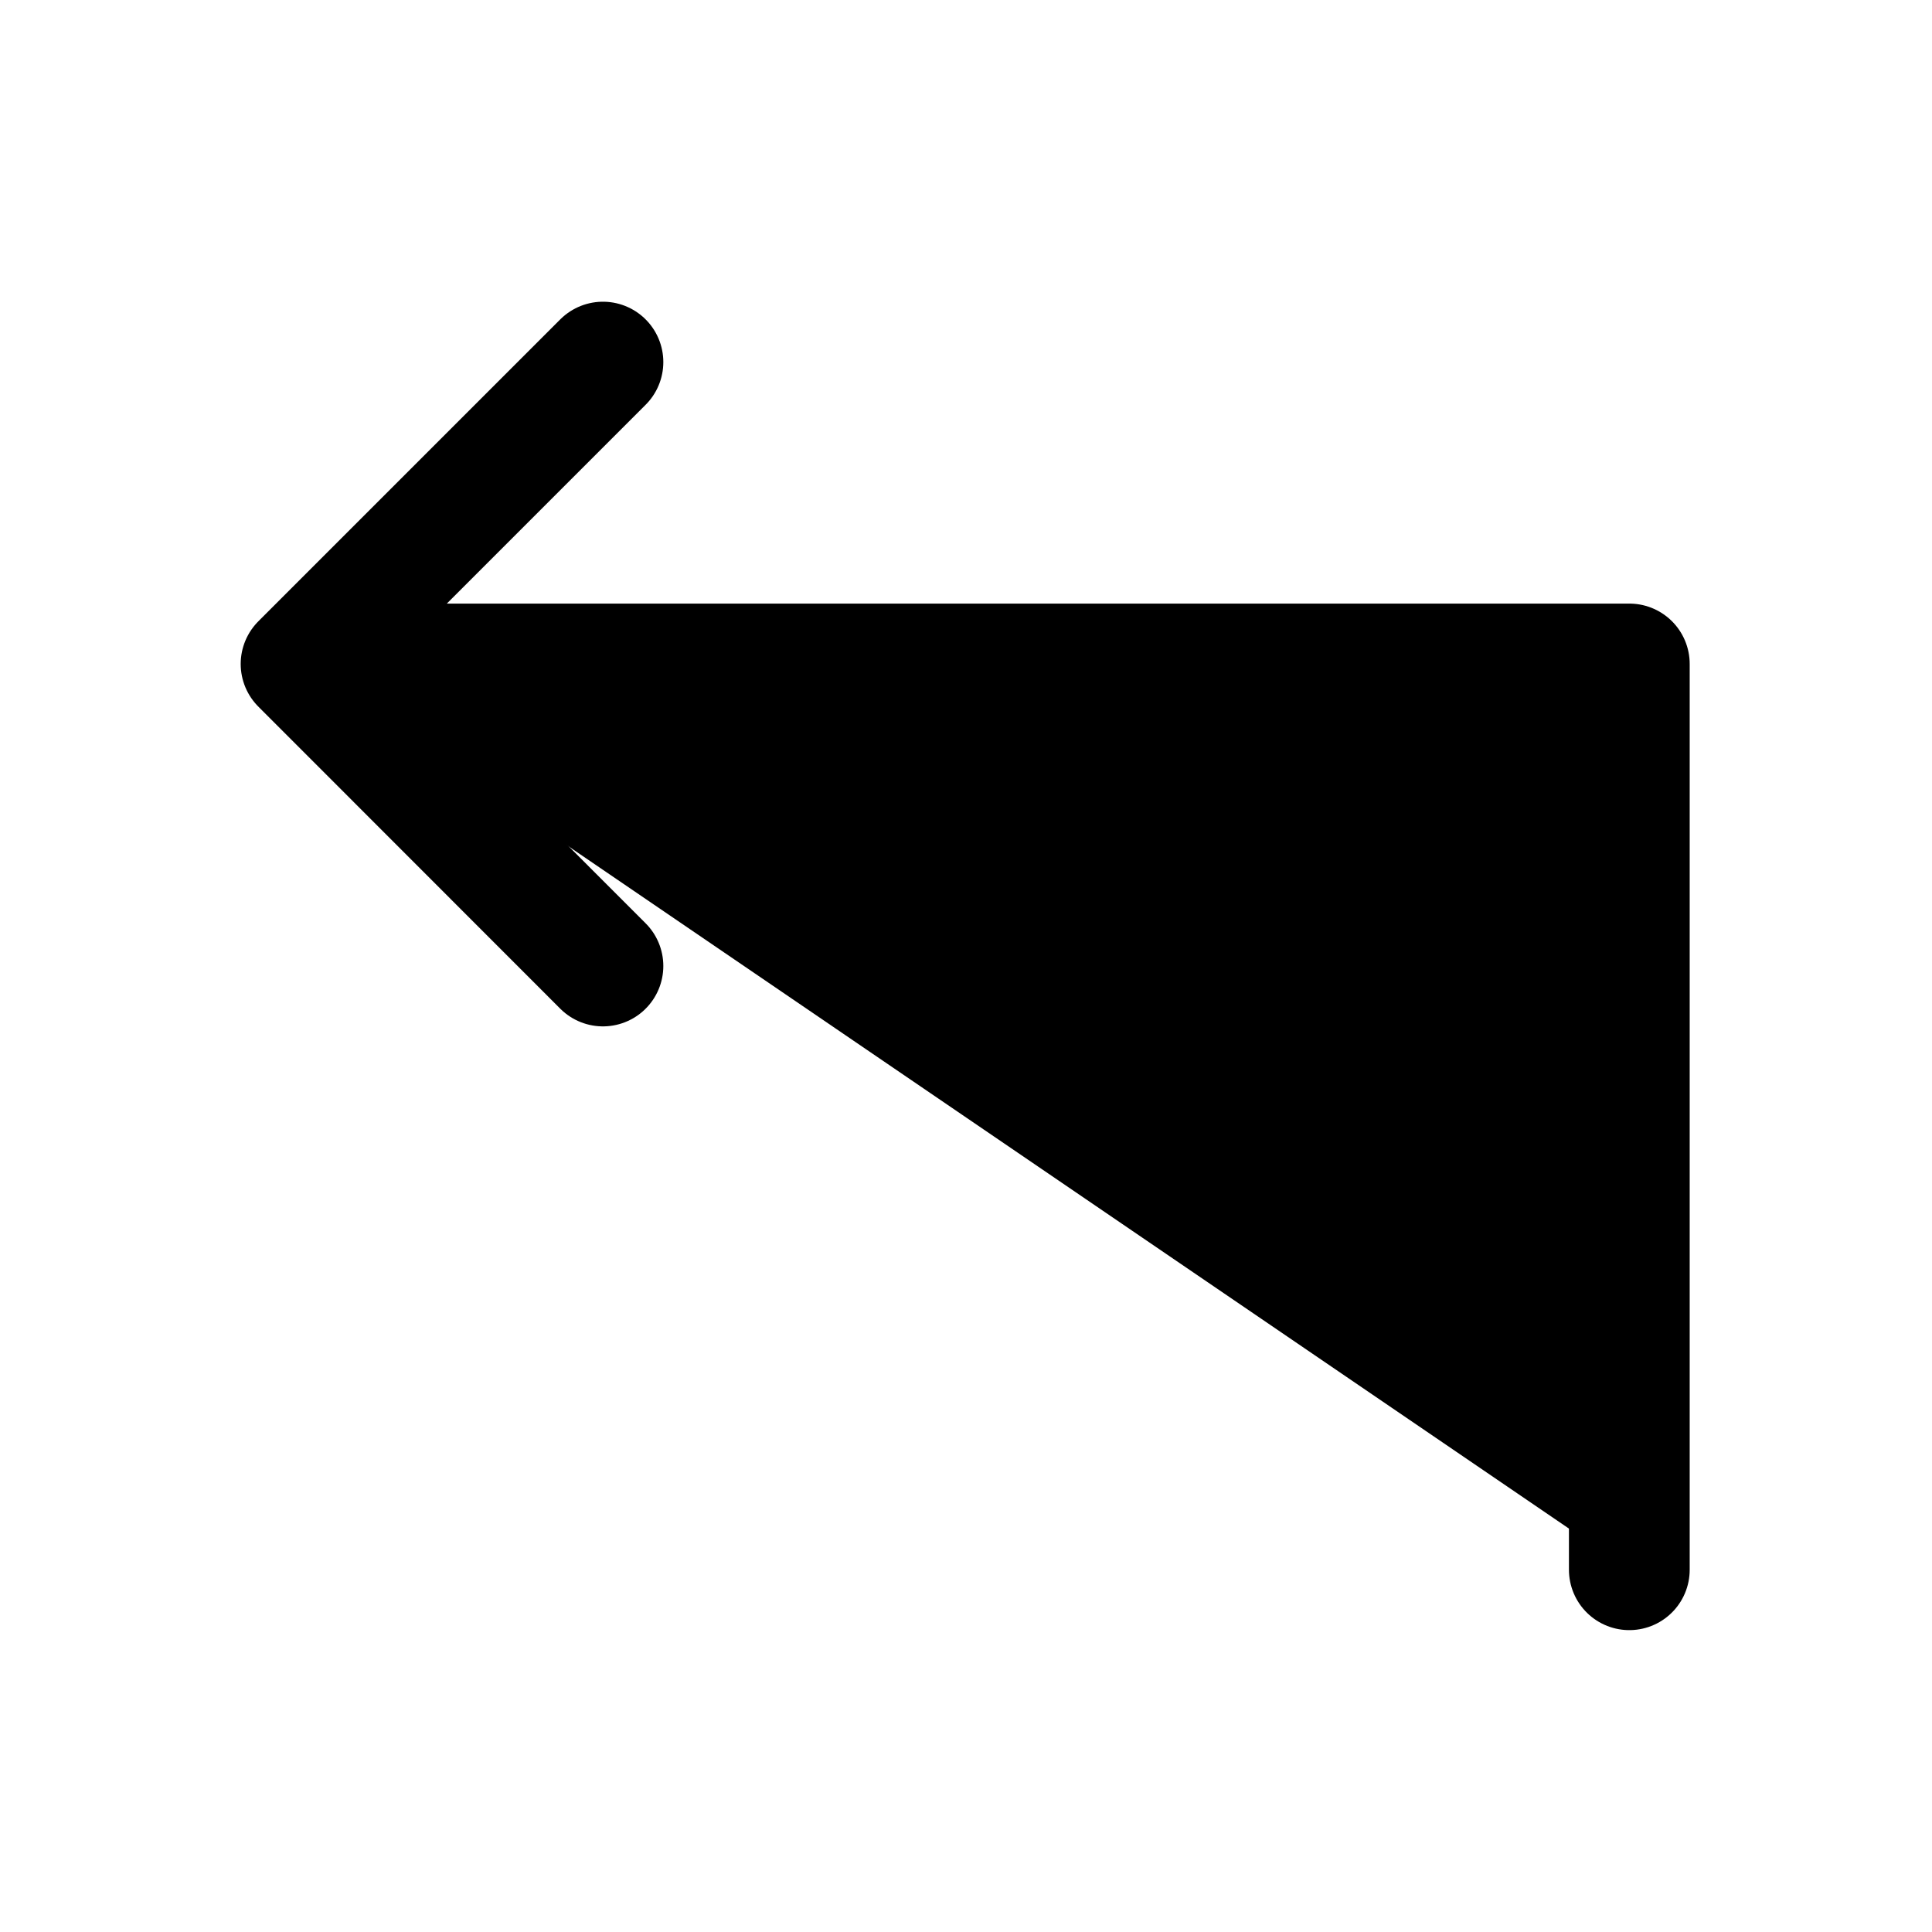 <svg xmlns="http://www.w3.org/2000/svg" fill="currentColor" viewBox="0 0 24 24" stroke-width="1.5" stroke="currentColor" aria-hidden="true" data-slot="icon">
  <path stroke-linecap="round" stroke-linejoin="round" d="M7.49 12 3.74 8.248m0 0 3.75-3.75m-3.75 3.75h16.5V19.5"/>
</svg>